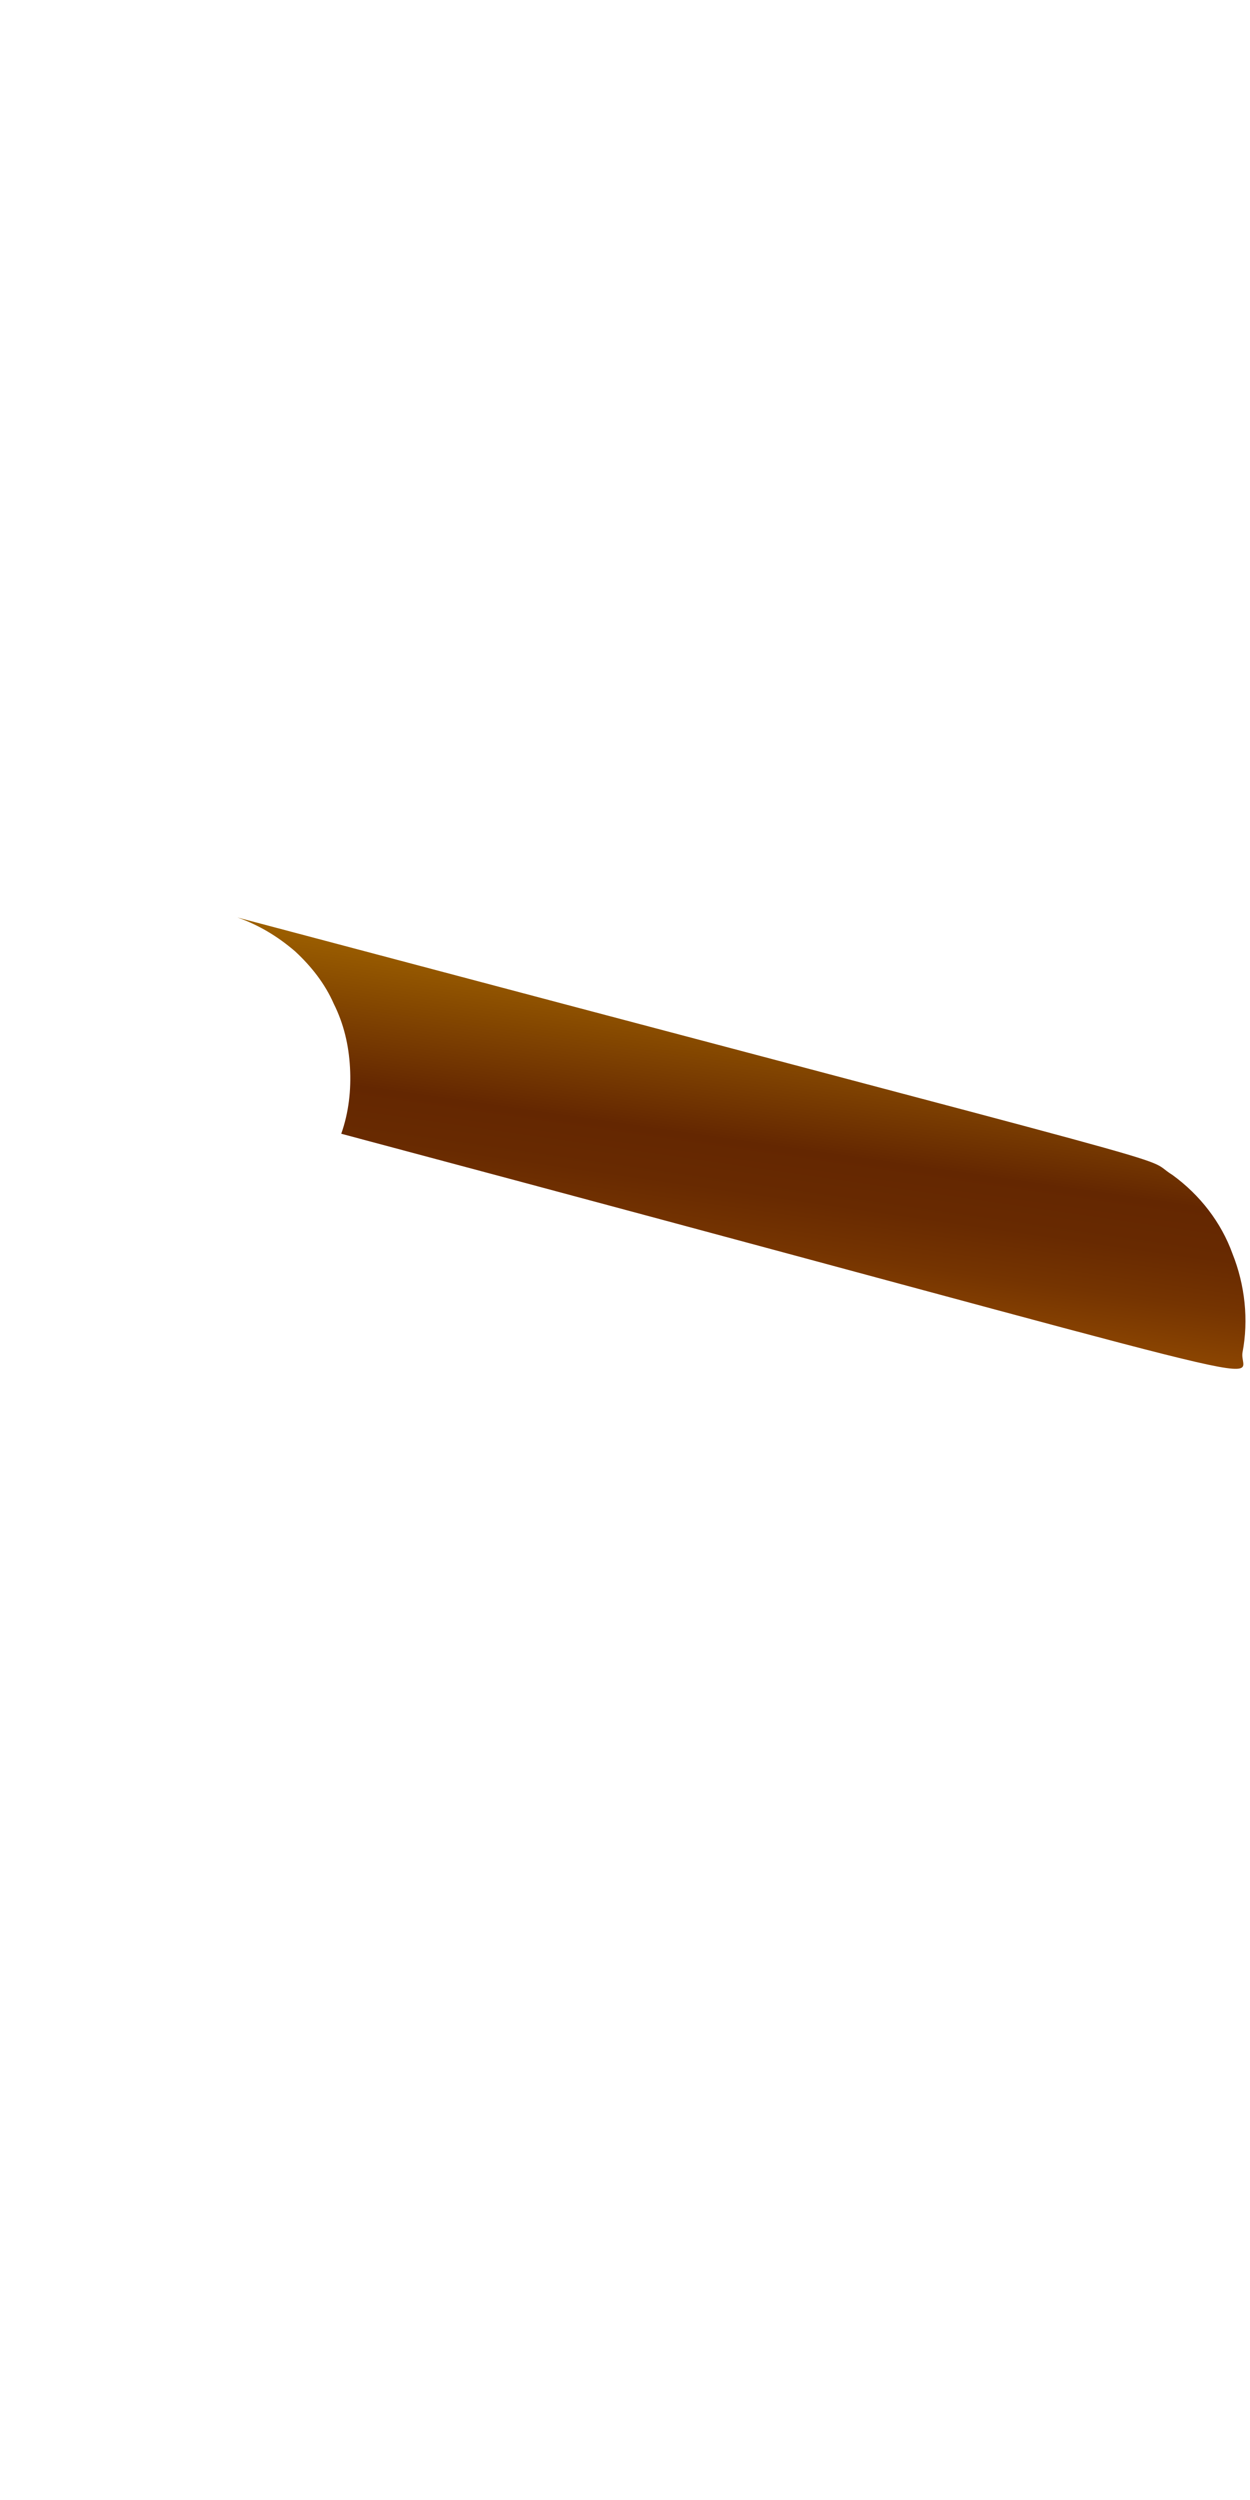 <svg width="1" height="2" viewBox="0 0 1 2" fill="none" xmlns="http://www.w3.org/2000/svg">
<path d="M0.273 0.907C1.071 1.12 0.99 1.106 0.994 1.082C0.999 1.056 0.996 1.028 0.986 1.003C0.977 0.978 0.96 0.956 0.938 0.94C0.909 0.922 1 0.949 0.19 0.734C0.207 0.74 0.222 0.749 0.236 0.761C0.249 0.773 0.26 0.787 0.267 0.803C0.275 0.819 0.279 0.836 0.28 0.854C0.281 0.872 0.279 0.89 0.273 0.907Z" fill="url(#paint0_linear_130_345)"/>
<defs>
<linearGradient id="paint0_linear_130_345" x1="0.611" y1="0.794" x2="0.576" y2="1.037" gradientUnits="userSpaceOnUse">
<stop stop-color="#9E6100"/>
<stop offset="0.49" stop-color="#642701"/>
<stop offset="0.65" stop-color="#682A01"/>
<stop offset="0.81" stop-color="#753401"/>
<stop offset="0.98" stop-color="#8A4401"/>
<stop offset="1" stop-color="#8C4601"/>
</linearGradient>
</defs>
</svg>
